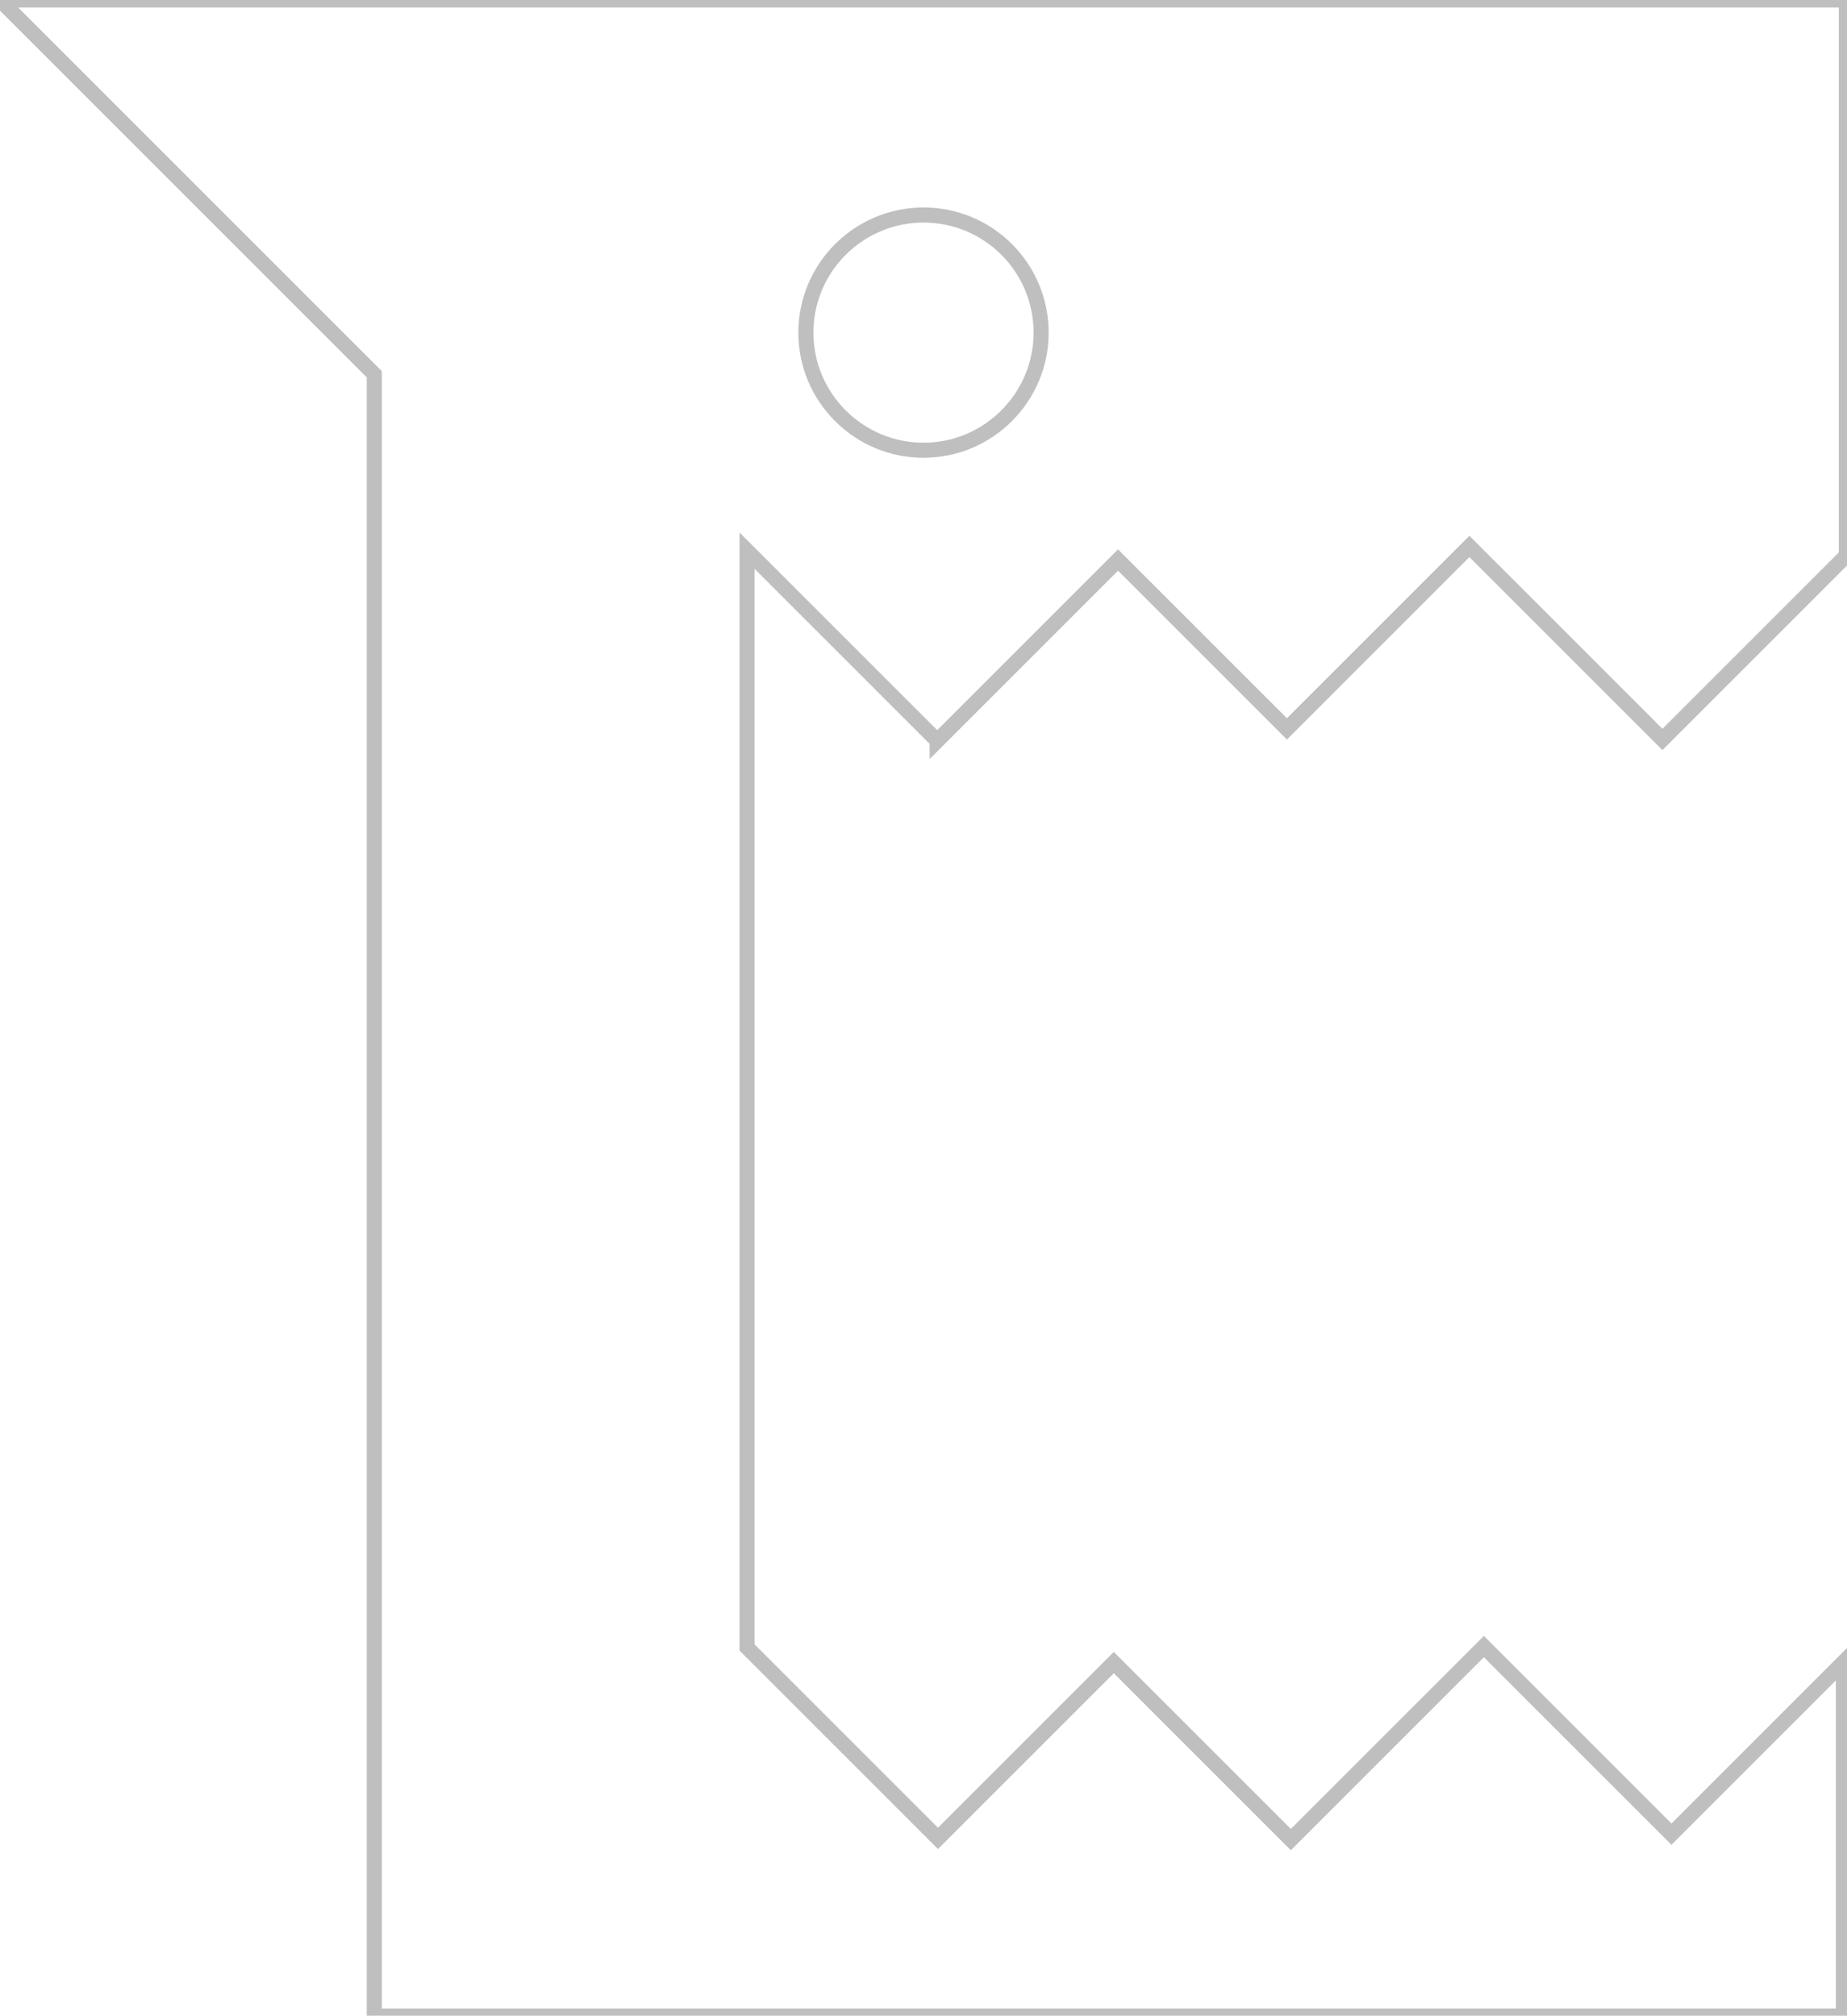 <?xml version="1.0" encoding="UTF-8"?>
<svg id="Layer_2" xmlns="http://www.w3.org/2000/svg" viewBox="0 0 61.24 66.84">
  <defs>
    <style>
      .strkip-1 {
        fill: transparent;
        stroke: currentColor;
        stroke-width: 0.5px;
		opacity: 0.25;
      }
    </style>
  </defs>
  <g id="Layer_1-2" data-name="Layer_1">
    <path class="strkip-1" d="M31.07,24.57l6-6,5.6,5.6,6.05-6.05,6.4,6.4,6.1-6.1V0H0l12.41,12.41v54.44h48.71v-11.73l-5.7,5.7-6.22-6.22-6.4,6.4-5.87-5.87-5.83,5.83-6.33-6.33V18.26l6.3,6.3ZM30.62,7.13c2.16,0,3.9,1.75,3.9,3.9s-1.75,3.9-3.9,3.9-3.9-1.75-3.9-3.9,1.75-3.9,3.9-3.9Z"/>
  </g>
</svg>